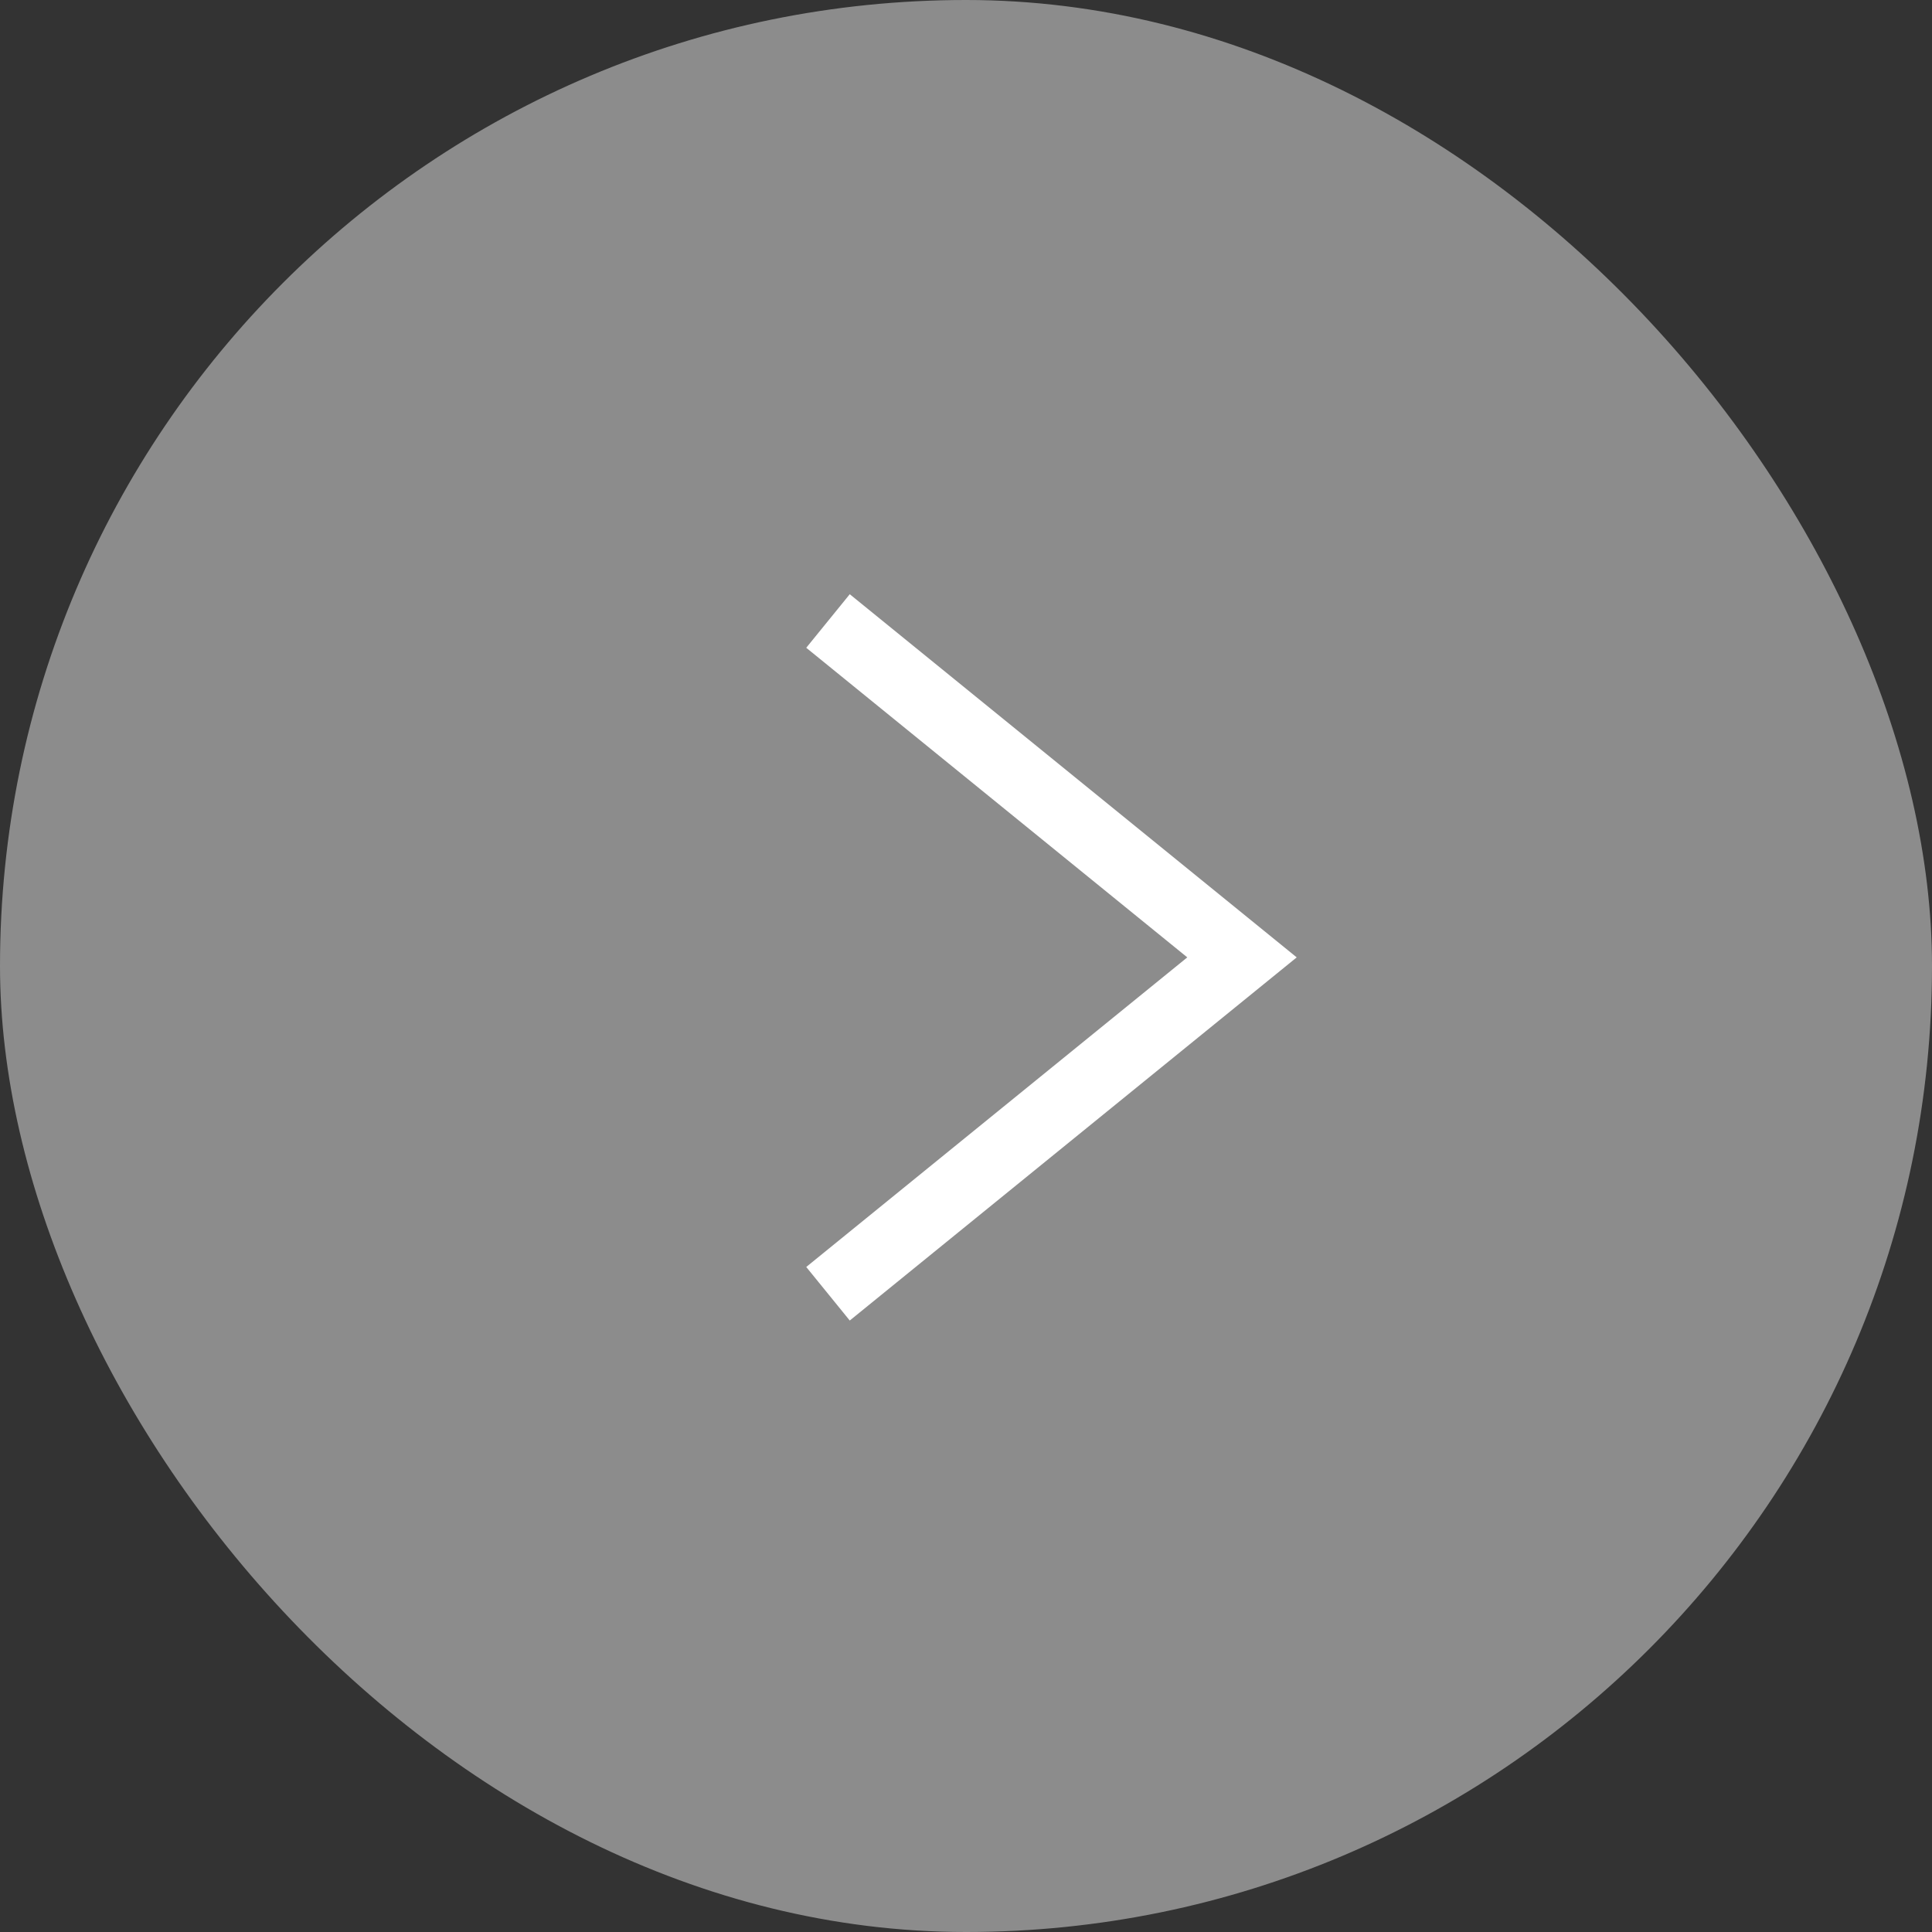 <svg width="28" height="28" viewBox="0 0 28 28" fill="none" xmlns="http://www.w3.org/2000/svg">
<rect x="0" y="0" width="28" height="28" fill="#333333" stroke="none"/>
<rect width="28" height="28" rx="14" fill="#8C8C8C"/>
<path d="M12 9L18 13.875L12 18.75" stroke="white"/>
</svg>
